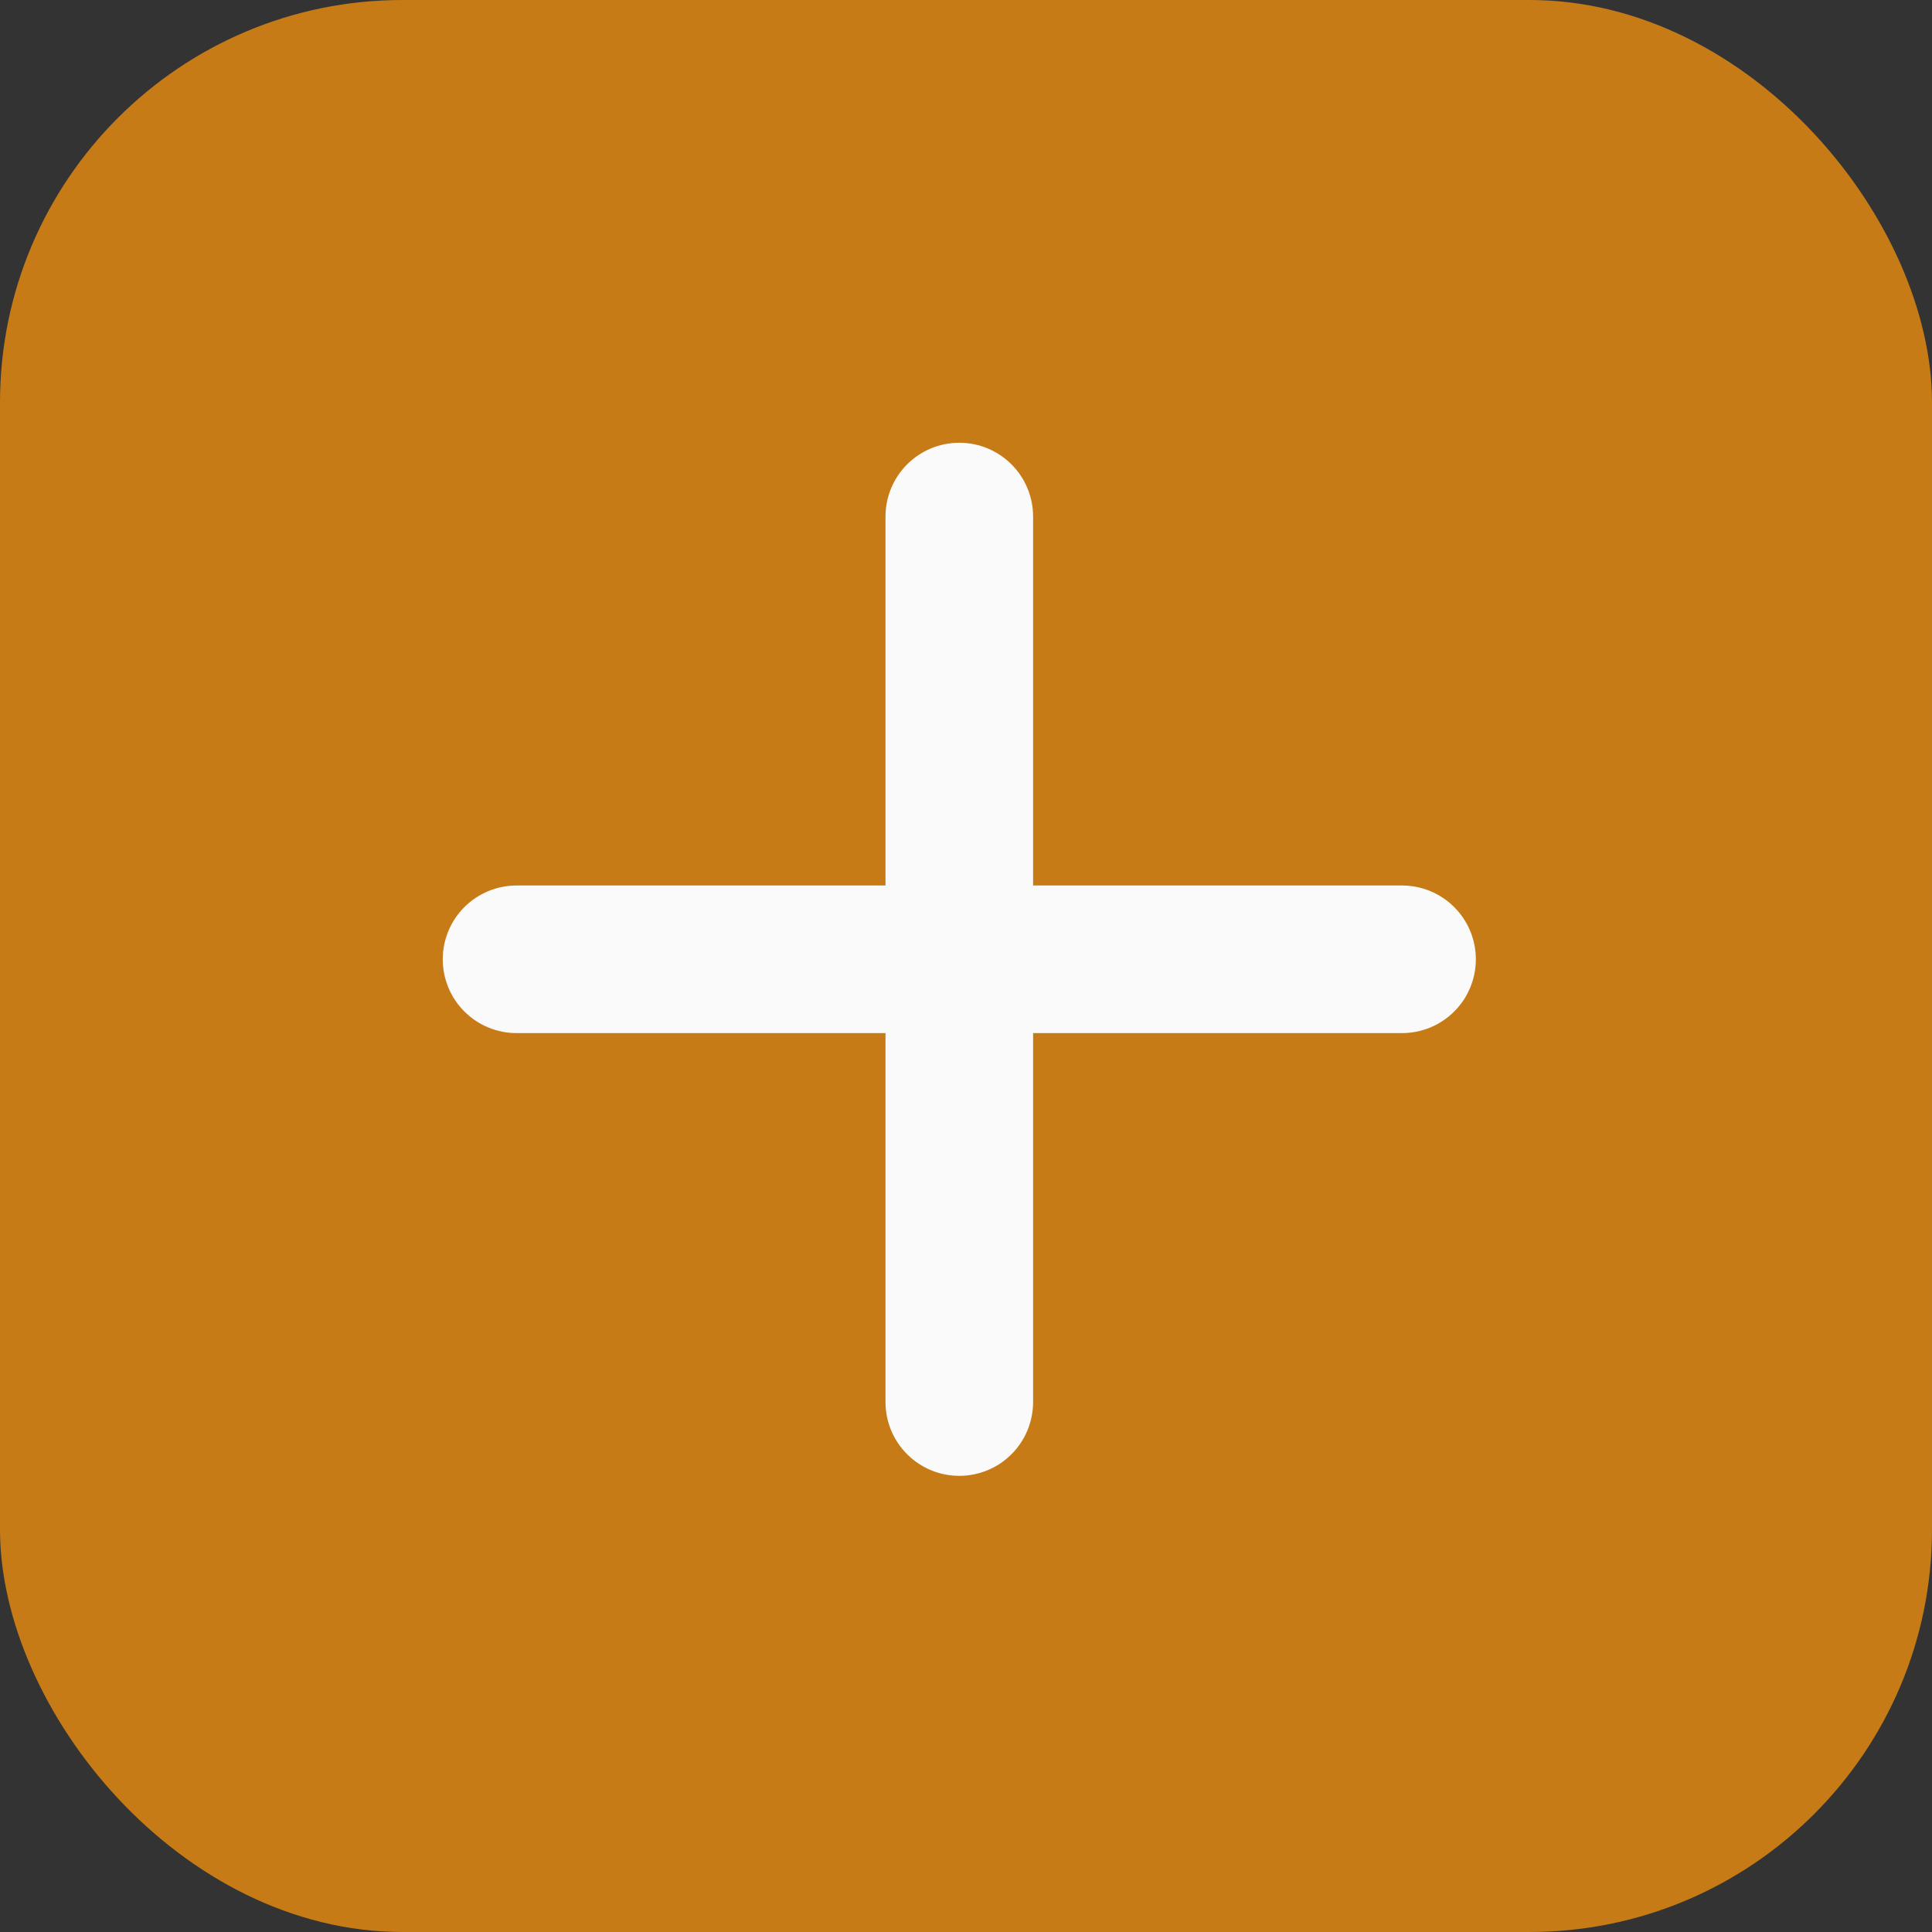 <?xml version="1.0" encoding="UTF-8"?> <svg xmlns="http://www.w3.org/2000/svg" width="48" height="48" viewBox="0 0 48 48" fill="none"><rect x="0" y="0" width="48" height="48" fill="#333333" stroke="none"/><rect width="48" height="48" rx="10" fill="#C67B17"></rect><path d="M34.833 25.667H25.667V34.833C25.667 35.32 25.474 35.786 25.13 36.13C24.786 36.474 24.32 36.667 23.833 36.667C23.347 36.667 22.881 36.474 22.537 36.13C22.193 35.786 22 35.32 22 34.833V25.667H12.833C12.347 25.667 11.881 25.474 11.537 25.13C11.193 24.786 11 24.32 11 23.833C11 23.347 11.193 22.881 11.537 22.537C11.881 22.193 12.347 22 12.833 22H22V12.833C22 12.347 22.193 11.881 22.537 11.537C22.881 11.193 23.347 11 23.833 11C24.32 11 24.786 11.193 25.13 11.537C25.474 11.881 25.667 12.347 25.667 12.833V22H34.833C35.32 22 35.786 22.193 36.13 22.537C36.474 22.881 36.667 23.347 36.667 23.833C36.667 24.32 36.474 24.786 36.13 25.13C35.786 25.474 35.32 25.667 34.833 25.667Z" fill="#FAFAFA"></path></svg> 